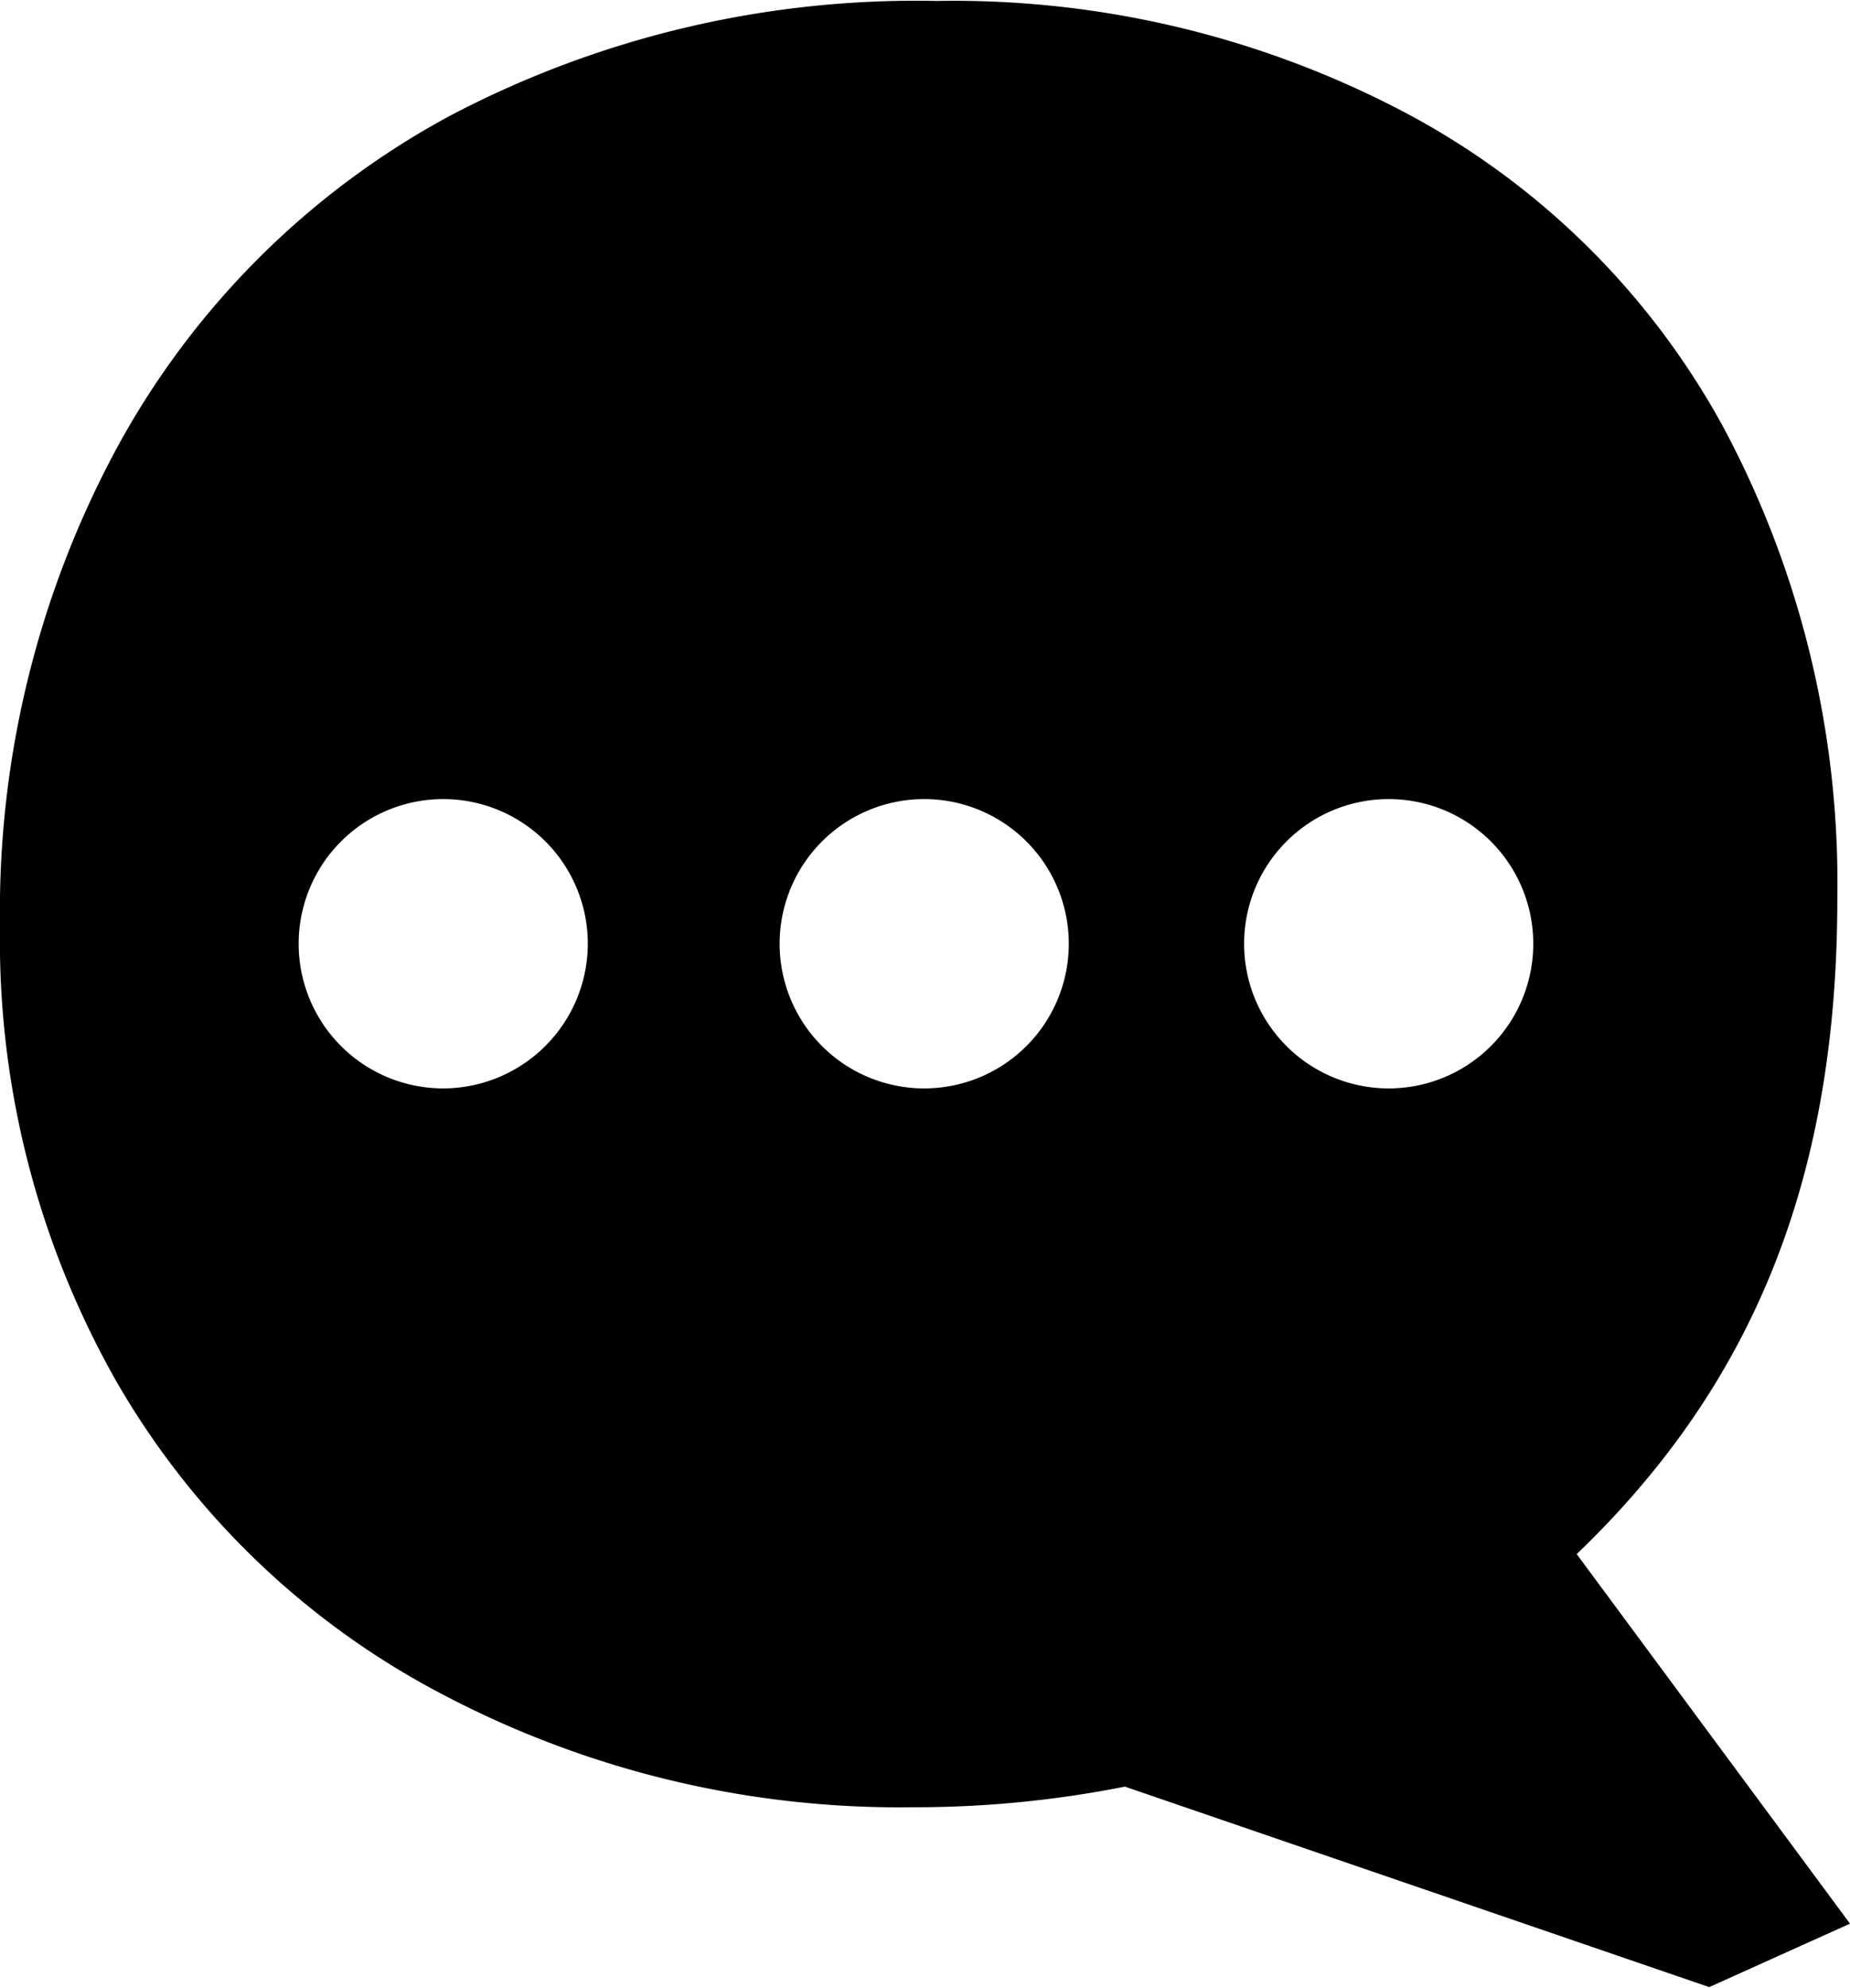 <svg class="bloqs-logo-svg" data-name="Layer 1" xmlns="http://www.w3.org/2000/svg" viewBox="0 0 58.35 62.67">
  <path class="bloqs-logo-1" d="M412.33,311.35c5.75-5.51,8.22-12.13,8.22-20.66A30.45,30.45,0,0,0,417,275.91a24.48,24.48,0,0,0-10.08-10,30.54,30.54,0,0,0-14.78-3.52A31.59,31.59,0,0,0,376.81,266a26,26,0,0,0-10.48,10.4,30.74,30.74,0,0,0-3.73,15.14,28.16,28.16,0,0,0,3.69,14.4,25.48,25.48,0,0,0,10.34,9.87,30.92,30.92,0,0,0,14.74,3.52,34,34,0,0,0,6.71-.65L416.51,325l4.44-2Zm-35.75-14.68a4.56,4.56,0,1,1,4.56-4.56A4.57,4.57,0,0,1,376.58,296.67Zm15.17,0a4.56,4.56,0,1,1,4.56-4.56A4.56,4.56,0,0,1,391.75,296.67Zm14.65,0a4.56,4.56,0,1,1,4.56-4.56A4.56,4.56,0,0,1,406.4,296.67Z" transform="translate(-362.6 -262.36)"/>
</svg>
